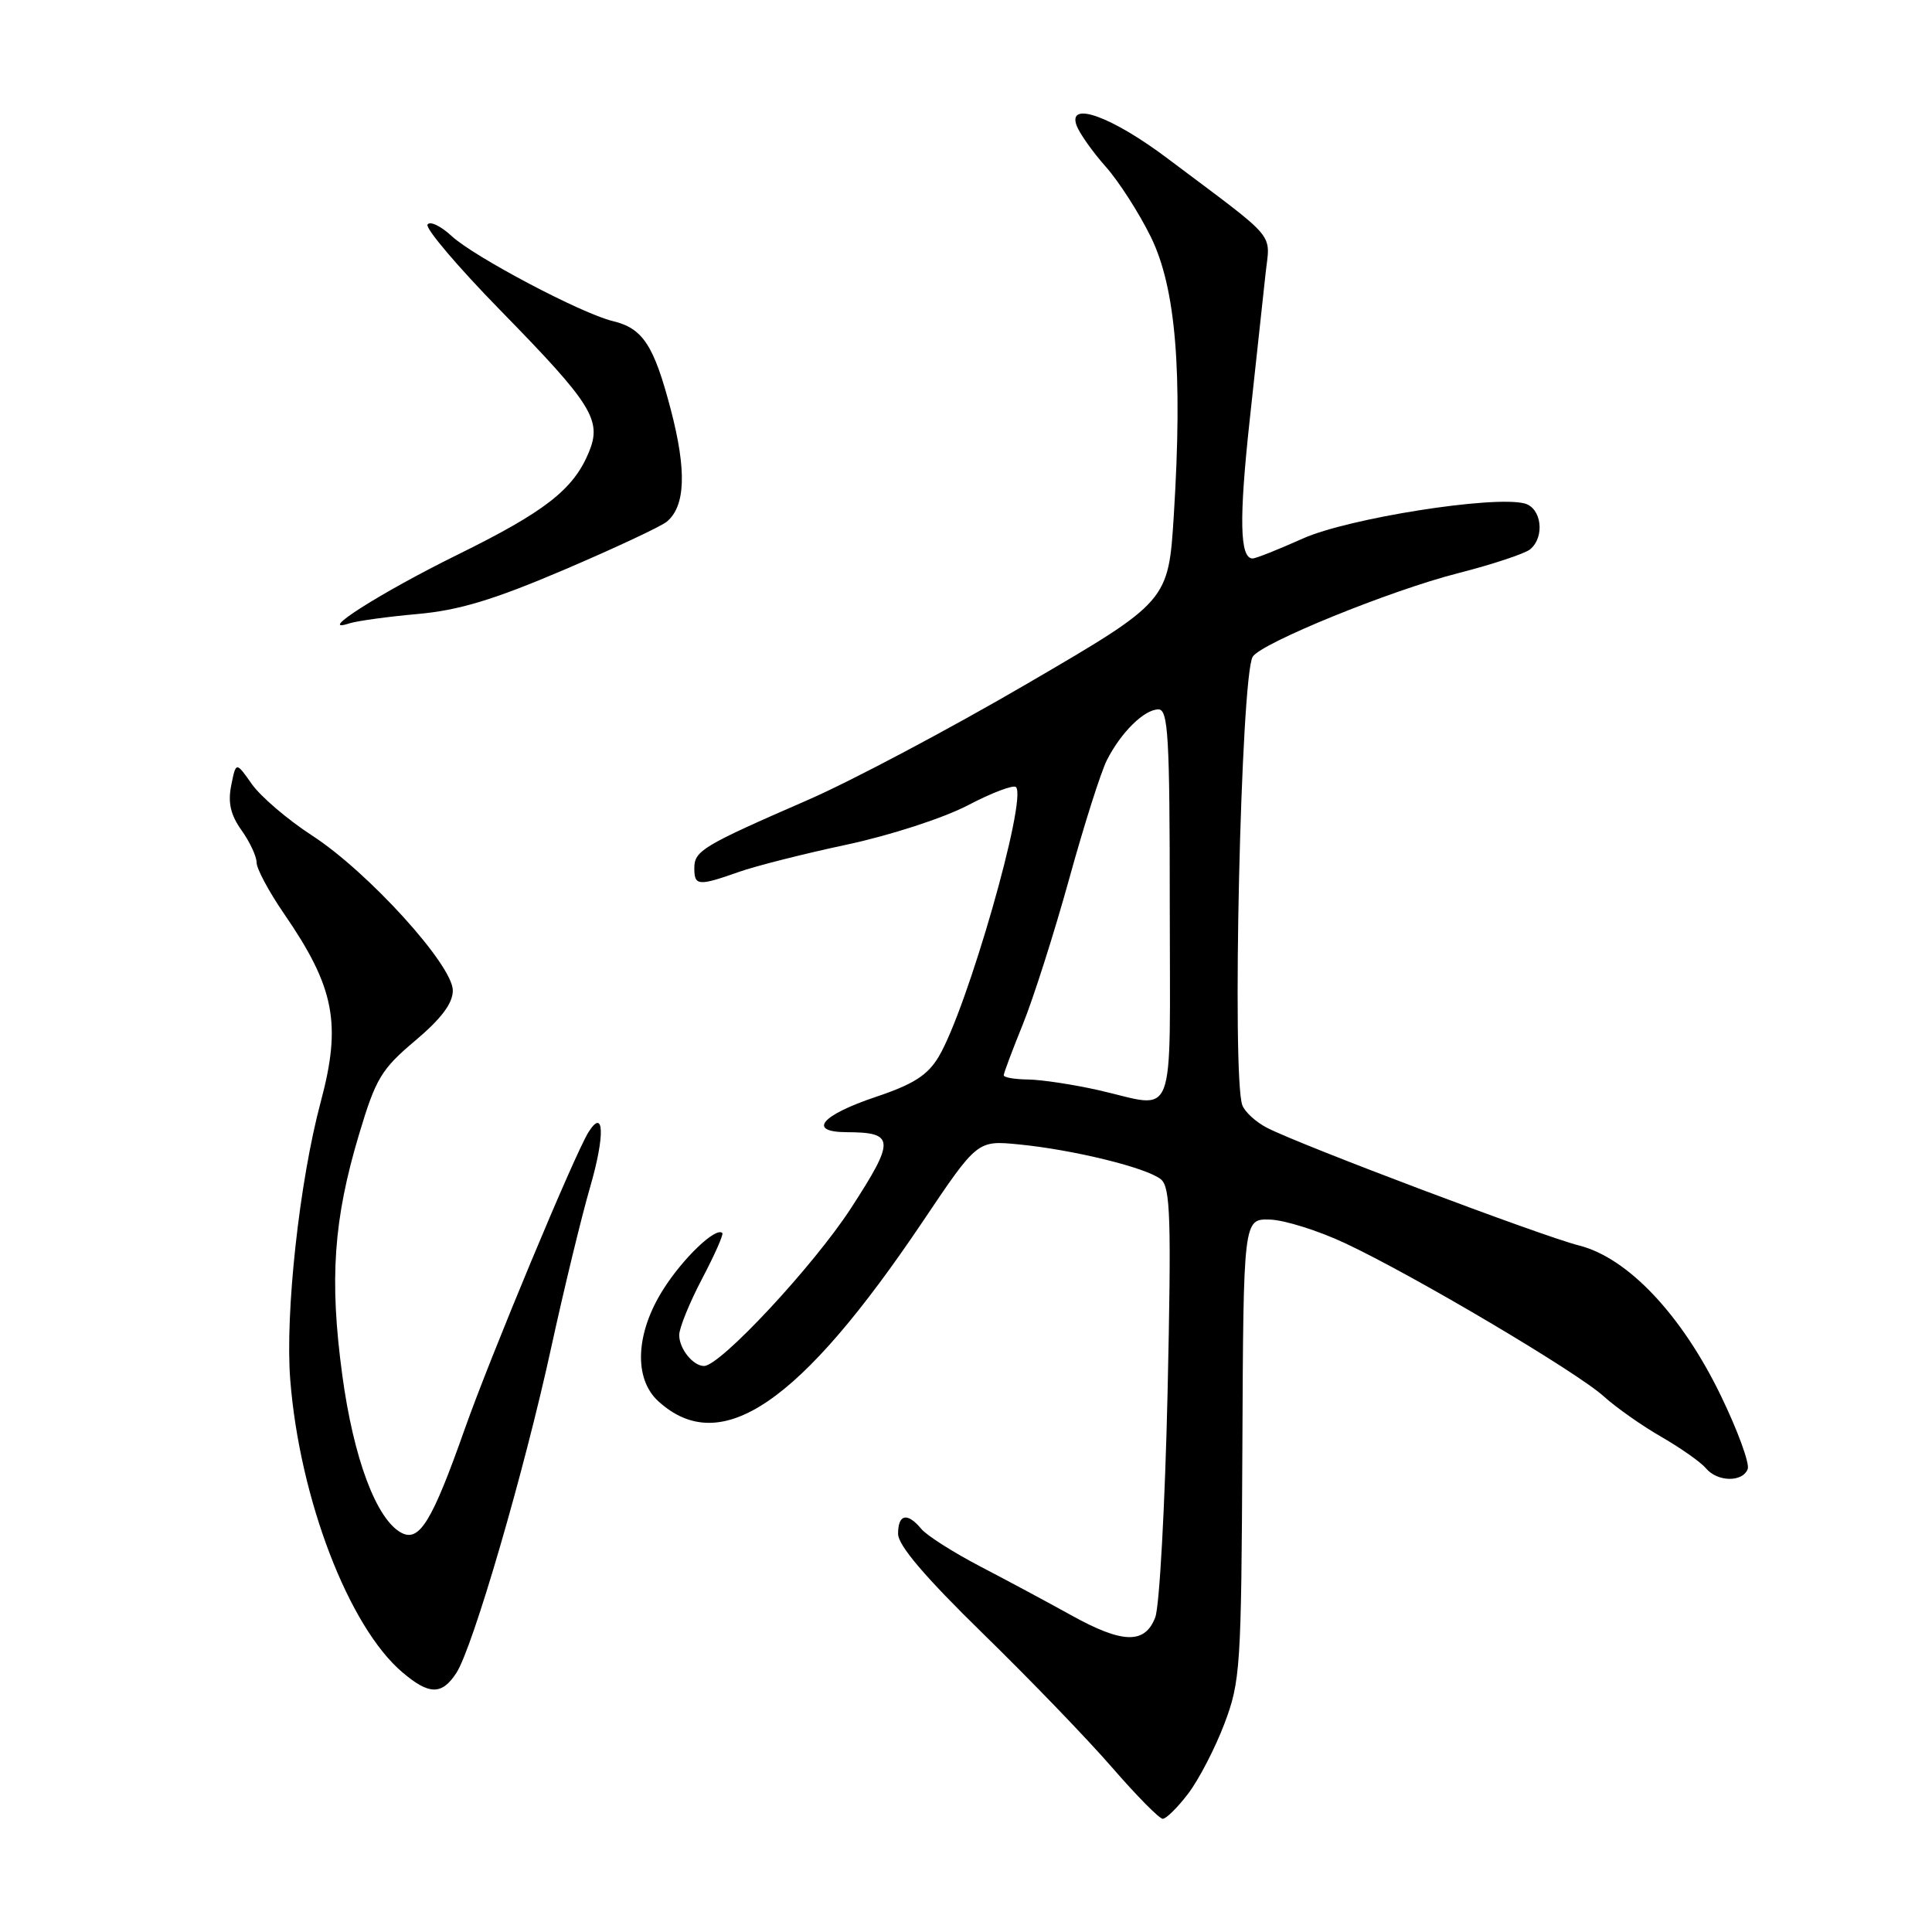 <?xml version="1.0" encoding="UTF-8" standalone="no"?>
<!DOCTYPE svg PUBLIC "-//W3C//DTD SVG 1.1//EN" "http://www.w3.org/Graphics/SVG/1.1/DTD/svg11.dtd" >
<svg xmlns="http://www.w3.org/2000/svg" xmlns:xlink="http://www.w3.org/1999/xlink" version="1.1" viewBox="0 0 256 256">
 <g >
 <path fill="currentColor"
d=" M 157.45 237.65 C 158.85 235.81 161.01 231.65 162.24 228.40 C 164.36 222.80 164.48 220.96 164.62 192.00 C 164.76 161.50 164.76 161.50 168.27 161.60 C 170.20 161.66 174.67 163.06 178.21 164.72 C 187.29 168.97 208.93 181.78 212.50 185.02 C 214.15 186.51 217.60 188.94 220.17 190.41 C 222.73 191.89 225.37 193.75 226.04 194.55 C 227.55 196.37 230.89 196.44 231.58 194.66 C 231.86 193.93 230.26 189.55 228.02 184.93 C 222.85 174.24 215.70 166.66 209.22 165.03 C 204.35 163.81 172.25 151.70 167.89 149.44 C 166.43 148.69 164.96 147.35 164.62 146.46 C 163.20 142.74 164.42 89.56 165.99 87.02 C 167.11 85.21 184.22 78.24 193.17 75.96 C 197.75 74.79 202.06 73.36 202.75 72.79 C 204.74 71.14 204.27 67.30 202.01 66.71 C 197.86 65.63 178.62 68.67 172.63 71.36 C 169.39 72.81 166.41 74.00 165.98 74.00 C 164.27 74.00 164.16 68.78 165.61 55.49 C 166.44 47.80 167.38 39.20 167.68 36.38 C 168.29 30.64 169.59 32.18 154.75 21.03 C 147.35 15.45 141.44 13.30 142.65 16.62 C 143.03 17.65 144.76 20.11 146.51 22.08 C 148.26 24.05 150.95 28.25 152.50 31.41 C 155.81 38.17 156.72 49.25 155.54 68.21 C 154.82 79.67 154.82 79.67 136.16 90.56 C 125.90 96.55 112.78 103.51 107.00 106.02 C 93.09 112.08 92.00 112.73 92.00 115.04 C 92.00 117.39 92.53 117.43 97.86 115.55 C 100.12 114.75 106.59 113.11 112.24 111.91 C 117.98 110.68 125.03 108.39 128.26 106.70 C 131.43 105.04 134.29 103.96 134.62 104.29 C 136.15 105.81 128.17 133.67 124.38 140.02 C 122.92 142.47 121.05 143.67 116.06 145.34 C 108.79 147.78 106.95 149.99 112.17 150.02 C 118.59 150.04 118.64 151.03 112.74 160.12 C 107.78 167.75 95.44 181.00 93.29 181.00 C 91.83 181.00 90.00 178.72 90.00 176.90 C 90.00 175.97 91.36 172.62 93.02 169.46 C 94.68 166.30 95.90 163.56 95.71 163.38 C 94.87 162.54 90.52 166.69 87.90 170.83 C 84.20 176.65 83.94 182.69 87.25 185.69 C 95.51 193.20 106.01 186.04 122.31 161.80 C 129.50 151.10 129.50 151.10 135.00 151.64 C 142.26 152.35 151.98 154.74 153.83 156.27 C 155.09 157.32 155.22 161.41 154.71 184.55 C 154.37 199.42 153.64 212.81 153.08 214.30 C 151.71 217.89 148.74 217.81 141.89 214.00 C 138.92 212.35 133.55 209.47 129.94 207.59 C 126.34 205.71 122.79 203.46 122.07 202.58 C 120.22 200.36 119.00 200.62 119.00 203.24 C 119.00 204.77 122.55 208.94 130.28 216.49 C 136.48 222.54 144.19 230.54 147.40 234.25 C 150.62 237.96 153.62 241.00 154.07 241.00 C 154.53 241.00 156.05 239.49 157.45 237.65 Z  M 60.46 221.69 C 62.64 218.38 69.50 194.84 73.05 178.50 C 74.73 170.80 77.05 161.23 78.21 157.24 C 80.18 150.45 80.06 146.70 77.97 150.03 C 76.14 152.96 64.98 179.73 61.59 189.33 C 57.26 201.60 55.57 204.37 53.18 203.10 C 49.87 201.33 46.84 193.24 45.35 182.18 C 43.64 169.54 44.19 161.61 47.58 150.29 C 49.79 142.90 50.53 141.67 55.02 137.89 C 58.49 134.96 60.00 132.95 60.00 131.24 C 60.00 127.88 48.77 115.52 41.35 110.71 C 38.13 108.62 34.55 105.56 33.38 103.91 C 31.27 100.91 31.27 100.91 30.64 104.06 C 30.18 106.35 30.55 107.97 32.00 110.01 C 33.10 111.55 34.00 113.48 34.00 114.29 C 34.00 115.11 35.62 118.13 37.60 121.02 C 44.34 130.80 45.28 135.63 42.50 146.00 C 39.68 156.51 37.76 174.04 38.46 182.84 C 39.71 198.63 46.21 215.57 53.33 221.60 C 56.86 224.60 58.54 224.62 60.46 221.69 Z  M 55.33 81.36 C 60.81 80.87 65.38 79.49 74.72 75.51 C 81.44 72.64 87.57 69.77 88.35 69.13 C 90.83 67.07 91.00 62.36 88.89 54.30 C 86.64 45.72 85.19 43.50 81.18 42.54 C 77.05 41.55 62.82 34.03 59.86 31.29 C 58.41 29.94 56.96 29.25 56.65 29.76 C 56.34 30.26 60.68 35.37 66.29 41.11 C 78.47 53.56 79.79 55.67 78.03 59.92 C 75.98 64.87 72.25 67.78 60.57 73.53 C 50.40 78.54 41.66 84.11 46.33 82.59 C 47.34 82.27 51.39 81.71 55.33 81.36 Z  M 145.50 144.44 C 142.20 143.70 138.04 143.07 136.25 143.04 C 134.46 143.02 133.00 142.77 133.00 142.48 C 133.00 142.19 134.14 139.16 135.53 135.73 C 136.92 132.30 139.68 123.65 141.66 116.50 C 143.63 109.35 145.89 102.24 146.68 100.70 C 148.55 97.02 151.63 94.00 153.50 94.00 C 154.79 94.00 155.00 97.56 155.00 120.00 C 155.00 149.53 156.05 146.82 145.50 144.44 Z "/>
</g>
</svg>